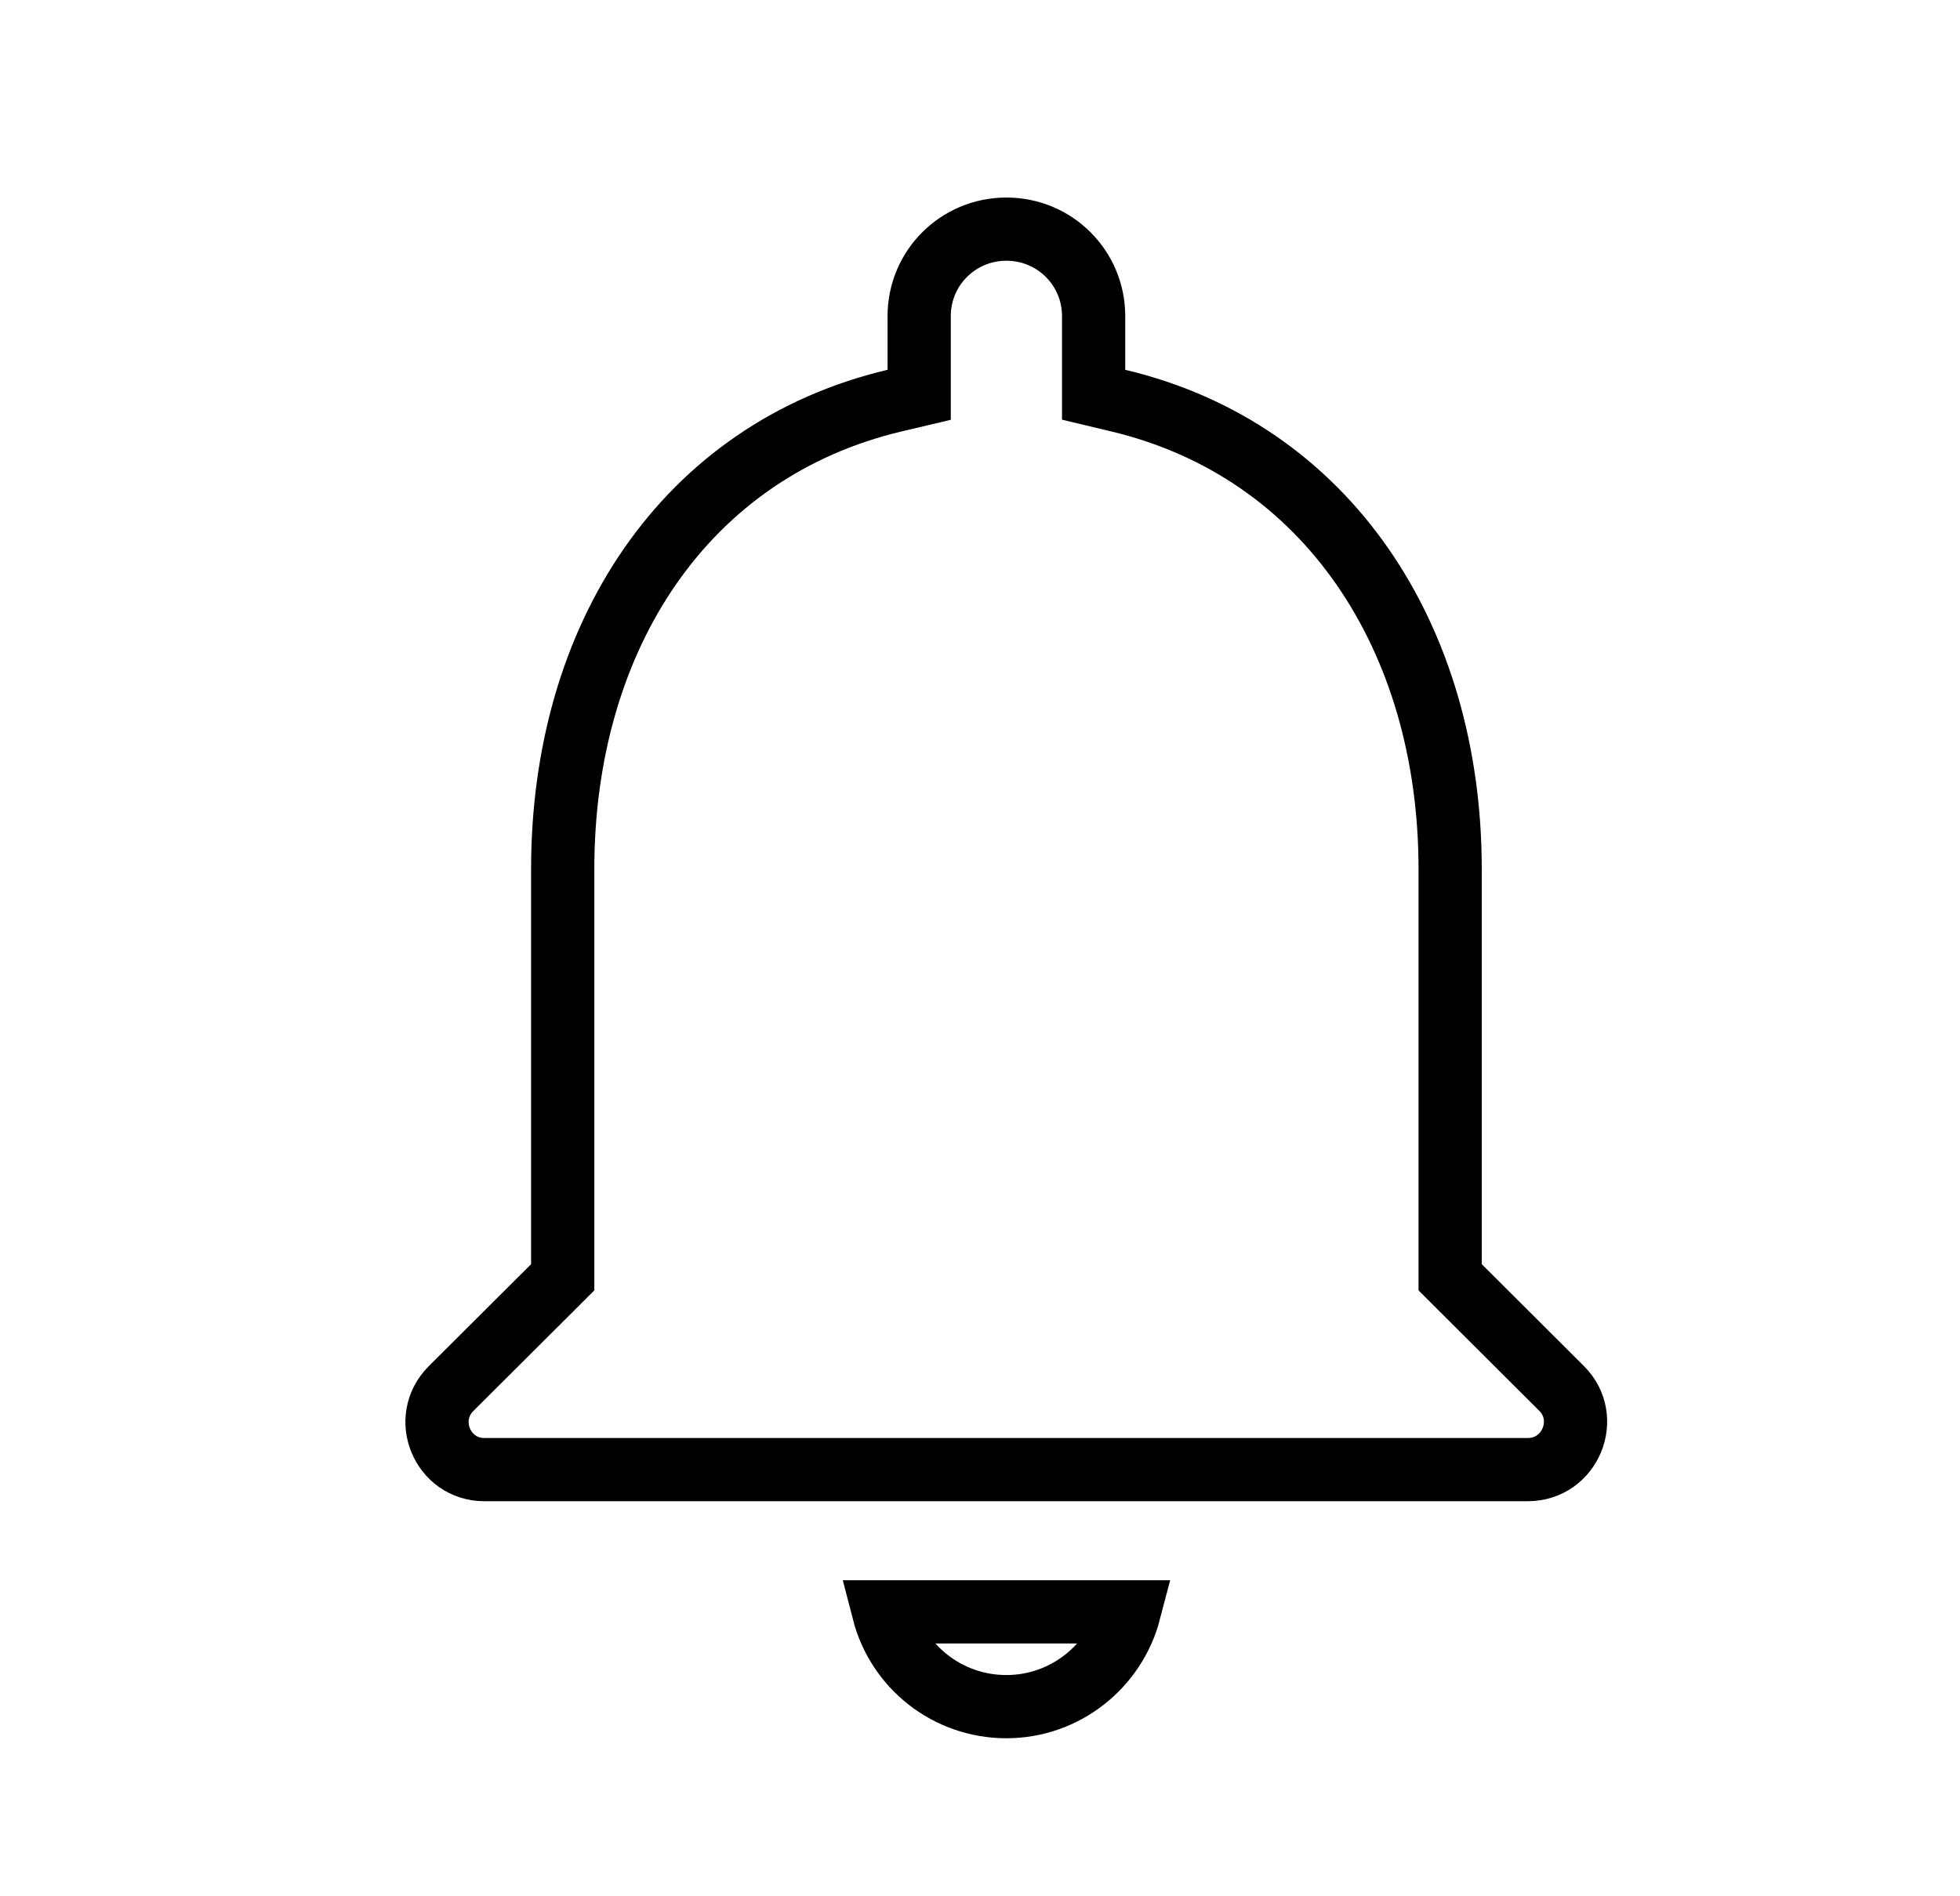 <svg width="31" height="30" viewBox="0 0 31 30" fill="none" xmlns="http://www.w3.org/2000/svg">
<path d="M22.936 20V20.207L23.083 20.354L24.699 21.966C25.17 22.436 24.837 23.25 24.163 23.25H7.66C6.997 23.25 6.658 22.443 7.136 21.966L8.753 20.354L8.9 20.207V20V13.75C8.9 10.075 10.834 7.121 14.153 6.337L14.538 6.246V5.85V5C14.538 4.24 15.153 3.625 15.918 3.625C16.683 3.625 17.297 4.24 17.297 5V5.85V6.245L17.682 6.337C20.99 7.121 22.936 10.088 22.936 13.75V20ZM17.86 25.5C17.635 26.359 16.848 27 15.918 27C14.978 27 14.197 26.36 13.975 25.5H17.86Z" stroke="black"/>
</svg>
